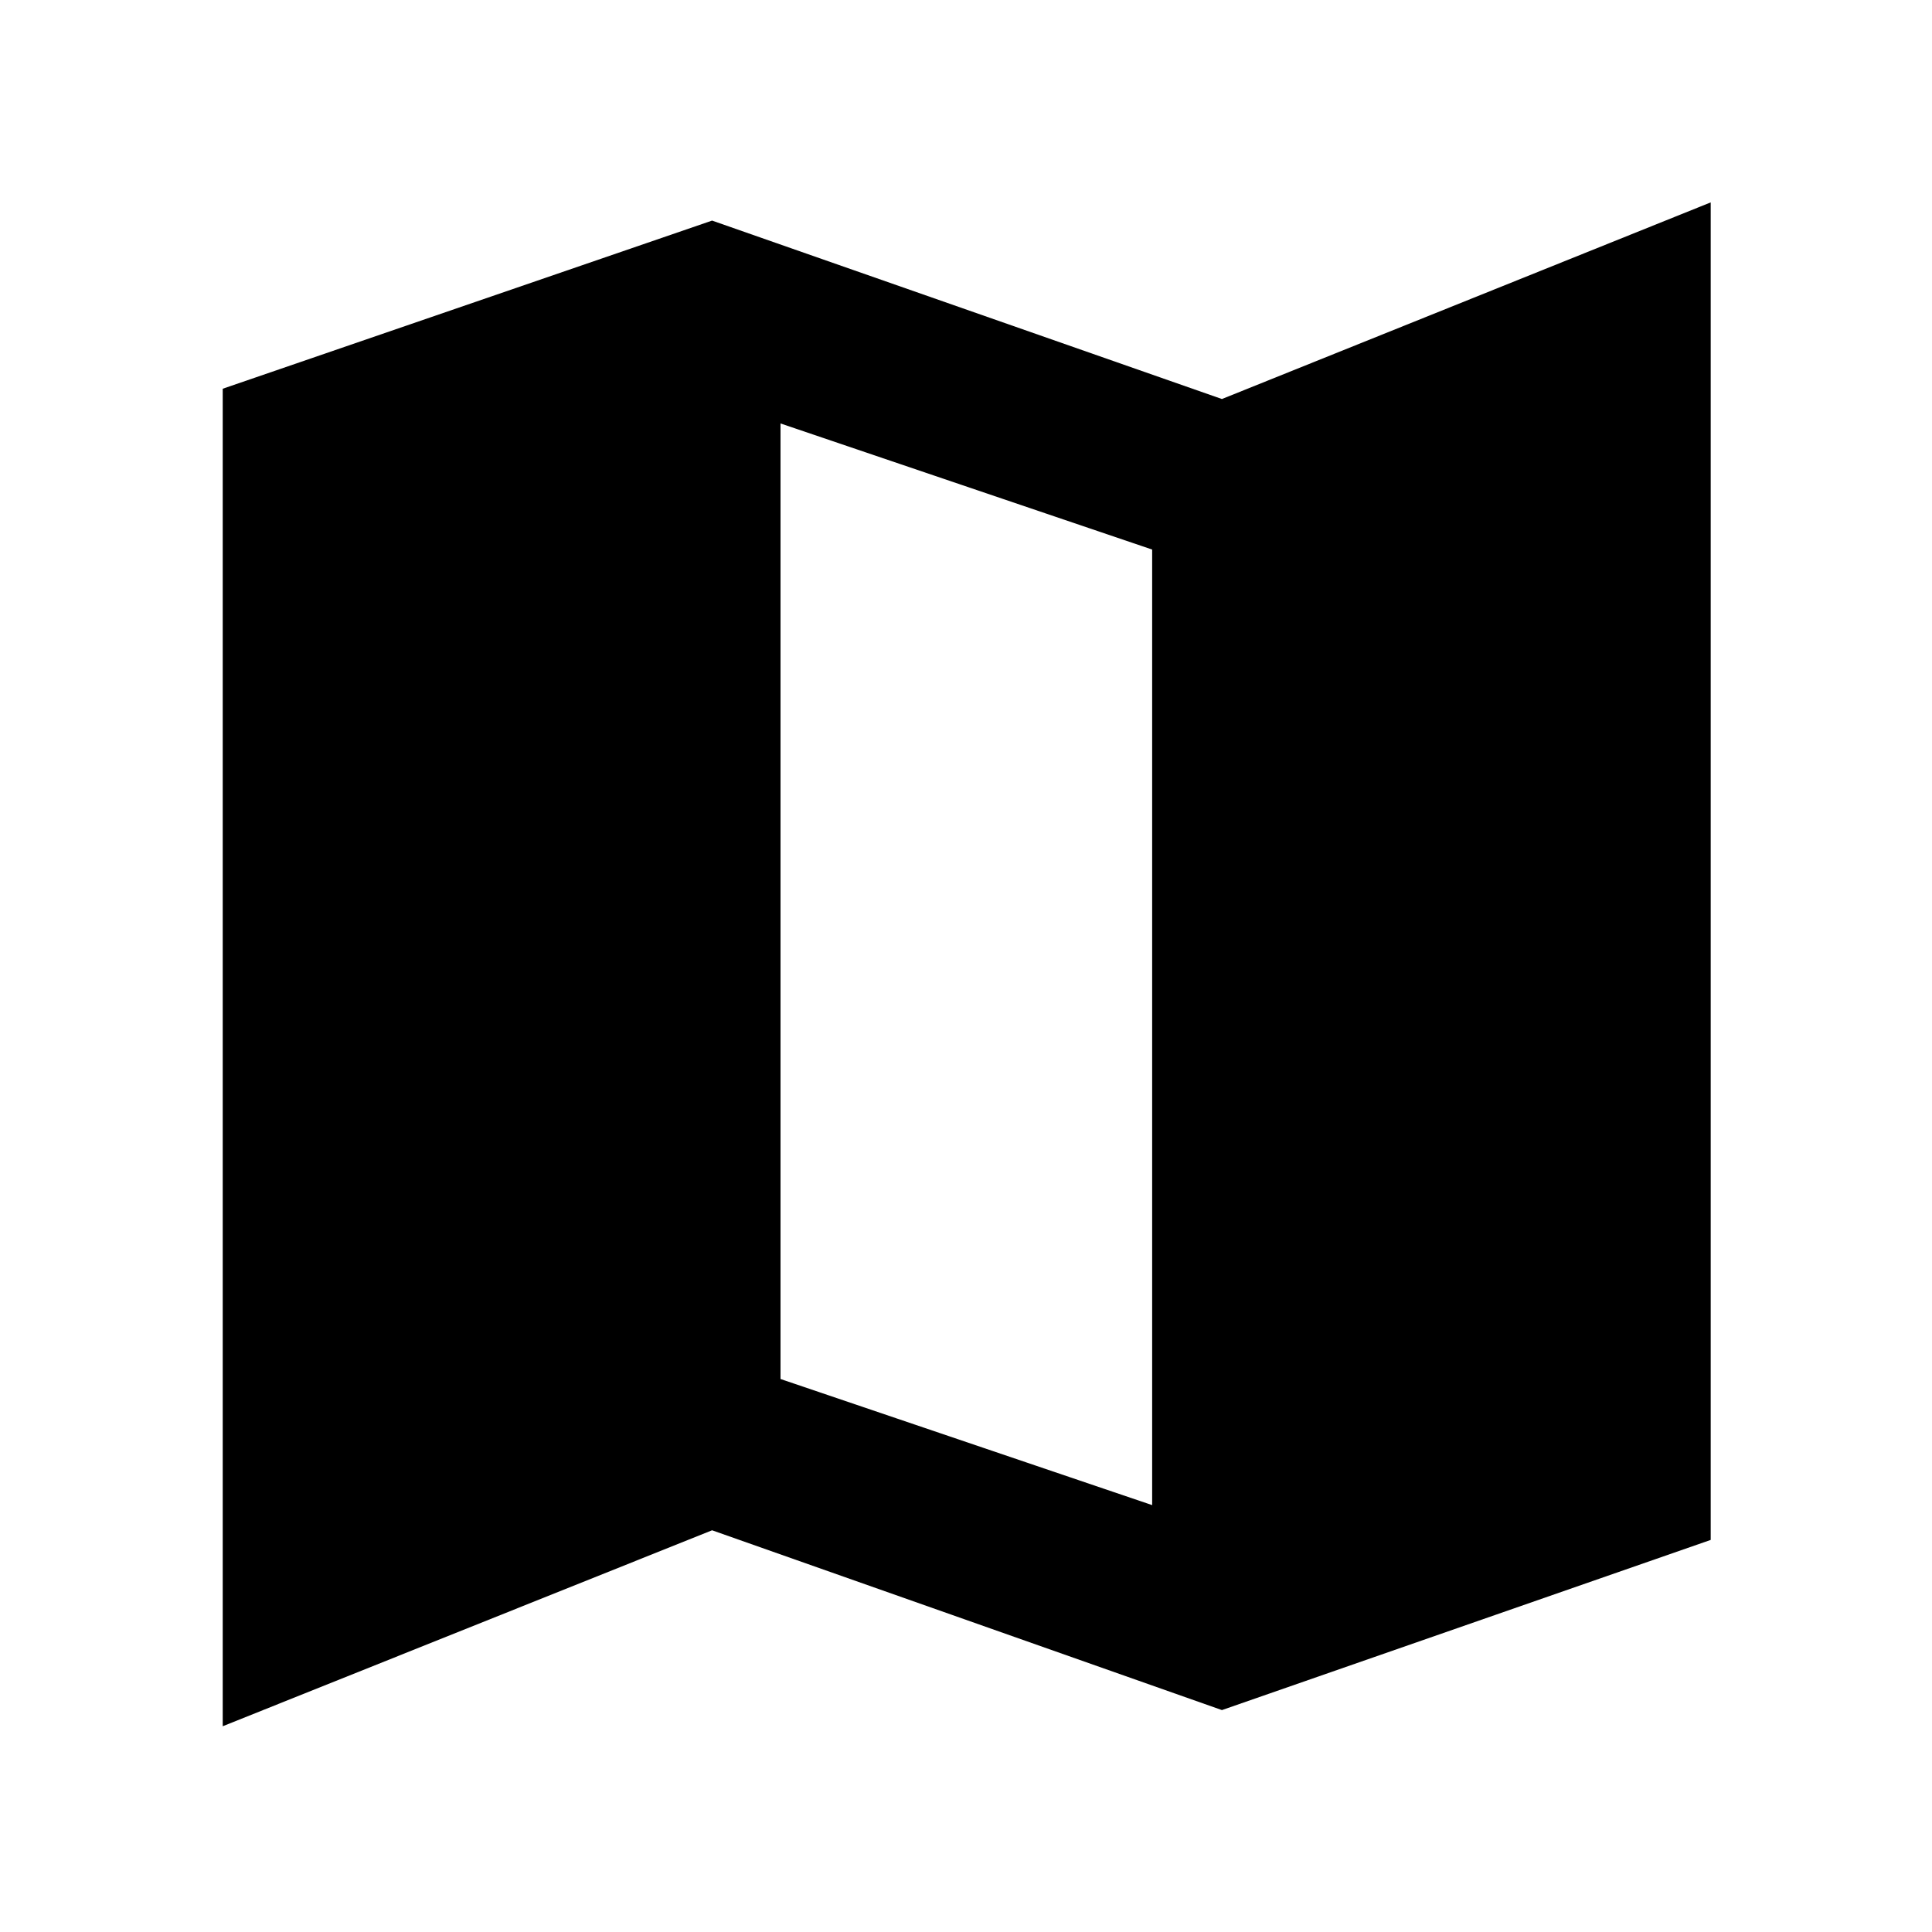<svg xmlns="http://www.w3.org/2000/svg" height="40" viewBox="0 -960 960 960" width="40"><path d="m607.17-110.27-253.34-89.34-243.16 97.37v-664.6l243.16-83.55 253.34 88.66 242.87-97.7v664.61l-242.87 84.55ZM572.5-212.12v-474.81l-184.67-62.66v474.81l184.67 62.66Z"/></svg>
